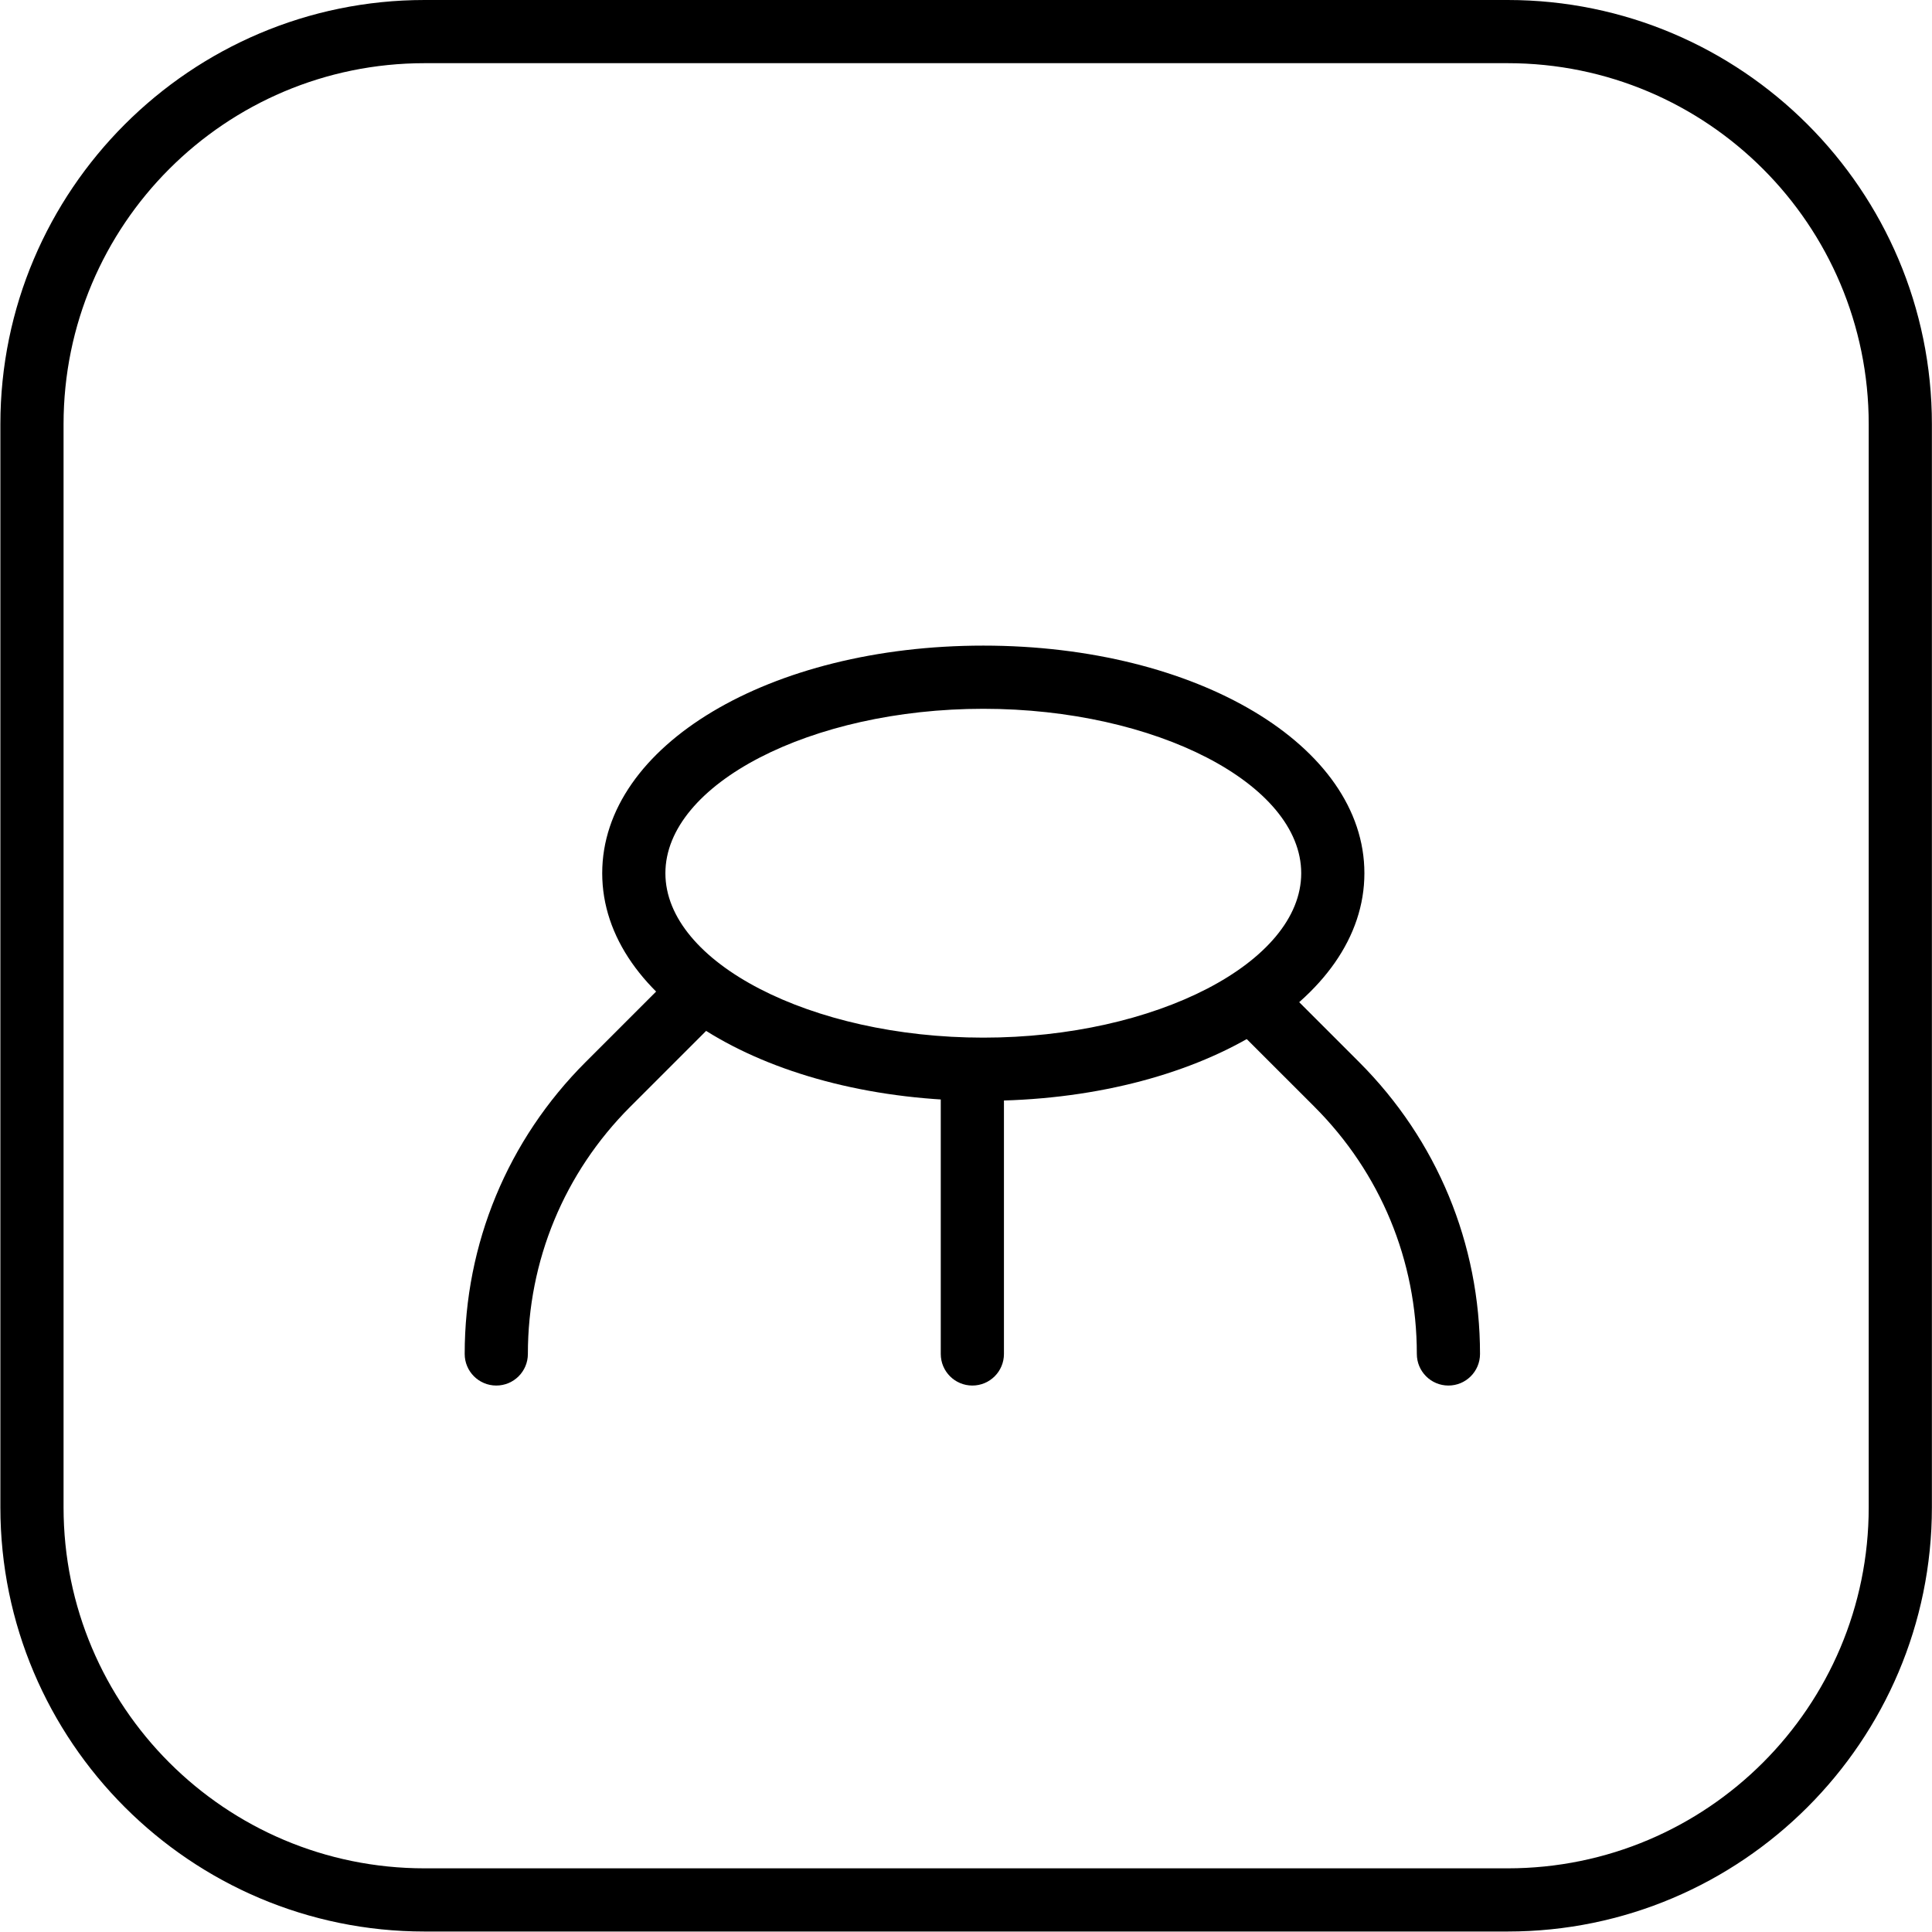 <?xml version="1.0" encoding="UTF-8" standalone="no"?>
<!-- Created with Inkscape (http://www.inkscape.org/) -->

<svg
   version="1.1"
   id="svg1"
   width="533.333"
   height="533.333"
   viewBox="0 0 533.333 533.333"
   xmlns="http://www.w3.org/2000/svg"
   xmlns:svg="http://www.w3.org/2000/svg">
  <defs
     id="defs1">
    <clipPath
       clipPathUnits="userSpaceOnUse"
       id="clipPath2">
      <path
         d="M 0,0 H 400 V 400 H 0 Z"
         transform="translate(-312.149,-400)"
         id="path2" />
    </clipPath>
    <clipPath
       clipPathUnits="userSpaceOnUse"
       id="clipPath4">
      <path
         d="M 0,0 H 400 V 400 H 0 Z"
         transform="translate(-203.582,-253.252)"
         id="path4" />
    </clipPath>
    <clipPath
       clipPathUnits="userSpaceOnUse"
       id="clipPath6">
      <path
         d="M 0,0 H 400 V 400 H 0 Z"
         transform="translate(-201.315,-113.138)"
         id="path6" />
    </clipPath>
    <clipPath
       clipPathUnits="userSpaceOnUse"
       id="clipPath8">
      <path
         d="M 0,0 H 400 V 400 H 0 Z"
         transform="translate(-102.75,-113.138)"
         id="path8" />
    </clipPath>
    <clipPath
       clipPathUnits="userSpaceOnUse"
       id="clipPath10">
      <path
         d="M 0,0 H 400 V 400 H 0 Z"
         transform="translate(-299.881,-113.138)"
         id="path10" />
    </clipPath>
  </defs>
  <g
     id="layer-MC0">
    <path
       id="path1"
       d="m 0,0 h -224.299 c -48.441,0 -87.85,-39.41 -87.85,-87.851 v -224.298 c 0,-48.442 39.409,-87.851 87.85,-87.851 H 0 c 48.441,0 87.851,39.409 87.851,87.851 V -87.851 C 87.851,-39.41 48.441,0 0,0 m 0,-13.084 c 41.292,0 74.767,-33.474 74.767,-74.767 v -224.298 c 0,-41.293 -33.475,-74.767 -74.767,-74.767 h -224.299 c -41.292,0 -74.766,33.474 -74.766,74.767 v 224.298 c 0,41.293 33.474,74.767 74.766,74.767 H 0"
       style="fill:#000000;fill-opacity:1;fill-rule:nonzero;stroke:none"
       transform="matrix(1.333,0,0,-1.333,416.199,0)"
       clip-path="url(#clipPath2)" />
    <path
       id="path3"
       d="m 0,0 c -35.685,0 -65.836,-15.592 -65.836,-34.05 0,-18.458 30.151,-34.051 65.836,-34.051 35.686,0 65.837,15.593 65.837,34.051 C 65.837,-15.592 35.686,0 0,0 m 0,-81.185 c -44.253,0 -78.92,20.705 -78.92,47.135 0,26.431 34.667,47.134 78.92,47.134 44.254,0 78.921,-20.703 78.921,-47.134 0,-26.43 -34.667,-47.135 -78.921,-47.135"
       style="fill:#000000;fill-opacity:1;fill-rule:nonzero;stroke:none"
       transform="matrix(1.333,0,0,-1.333,271.443,195.664)"
       clip-path="url(#clipPath4)" />
    <path
       id="path5"
       d="m 0,0 c -3.614,0 -6.542,2.928 -6.542,6.542 v 58.93 c 0,3.614 2.928,6.542 6.542,6.542 3.614,0 6.542,-2.928 6.542,-6.542 V 6.542 C 6.542,2.928 3.614,0 0,0"
       style="fill:#000000;fill-opacity:1;fill-rule:nonzero;stroke:none"
       transform="matrix(1.333,0,0,-1.333,268.421,382.483)"
       clip-path="url(#clipPath6)" />
    <path
       id="path7"
       d="m 0,0 c -3.614,0 -6.542,2.928 -6.542,6.542 0,22.835 8.893,44.302 25.037,60.445 l 16.72,16.718 c 2.555,2.556 6.695,2.556 9.25,0 2.556,-2.556 2.556,-6.697 0,-9.253 L 27.745,57.736 C 14.073,44.061 6.542,25.88 6.542,6.542 6.542,2.928 3.614,0 0,0"
       style="fill:#000000;fill-opacity:1;fill-rule:nonzero;stroke:none"
       transform="matrix(1.333,0,0,-1.333,137,382.483)"
       clip-path="url(#clipPath8)" />
    <path
       id="path9"
       d="m 0,0 c -3.614,0 -6.542,2.928 -6.542,6.542 0,19.342 -7.532,37.522 -21.207,51.194 l -16.717,16.716 c -2.555,2.558 -2.555,6.699 0,9.253 2.556,2.556 6.695,2.556 9.251,0 L -18.498,66.987 C -2.352,50.844 6.542,29.377 6.542,6.542 6.542,2.928 3.614,0 0,0"
       style="fill:#000000;fill-opacity:1;fill-rule:nonzero;stroke:none"
       transform="matrix(1.333,0,0,-1.333,399.841,382.483)"
       clip-path="url(#clipPath10)" />
  </g>
</svg>
